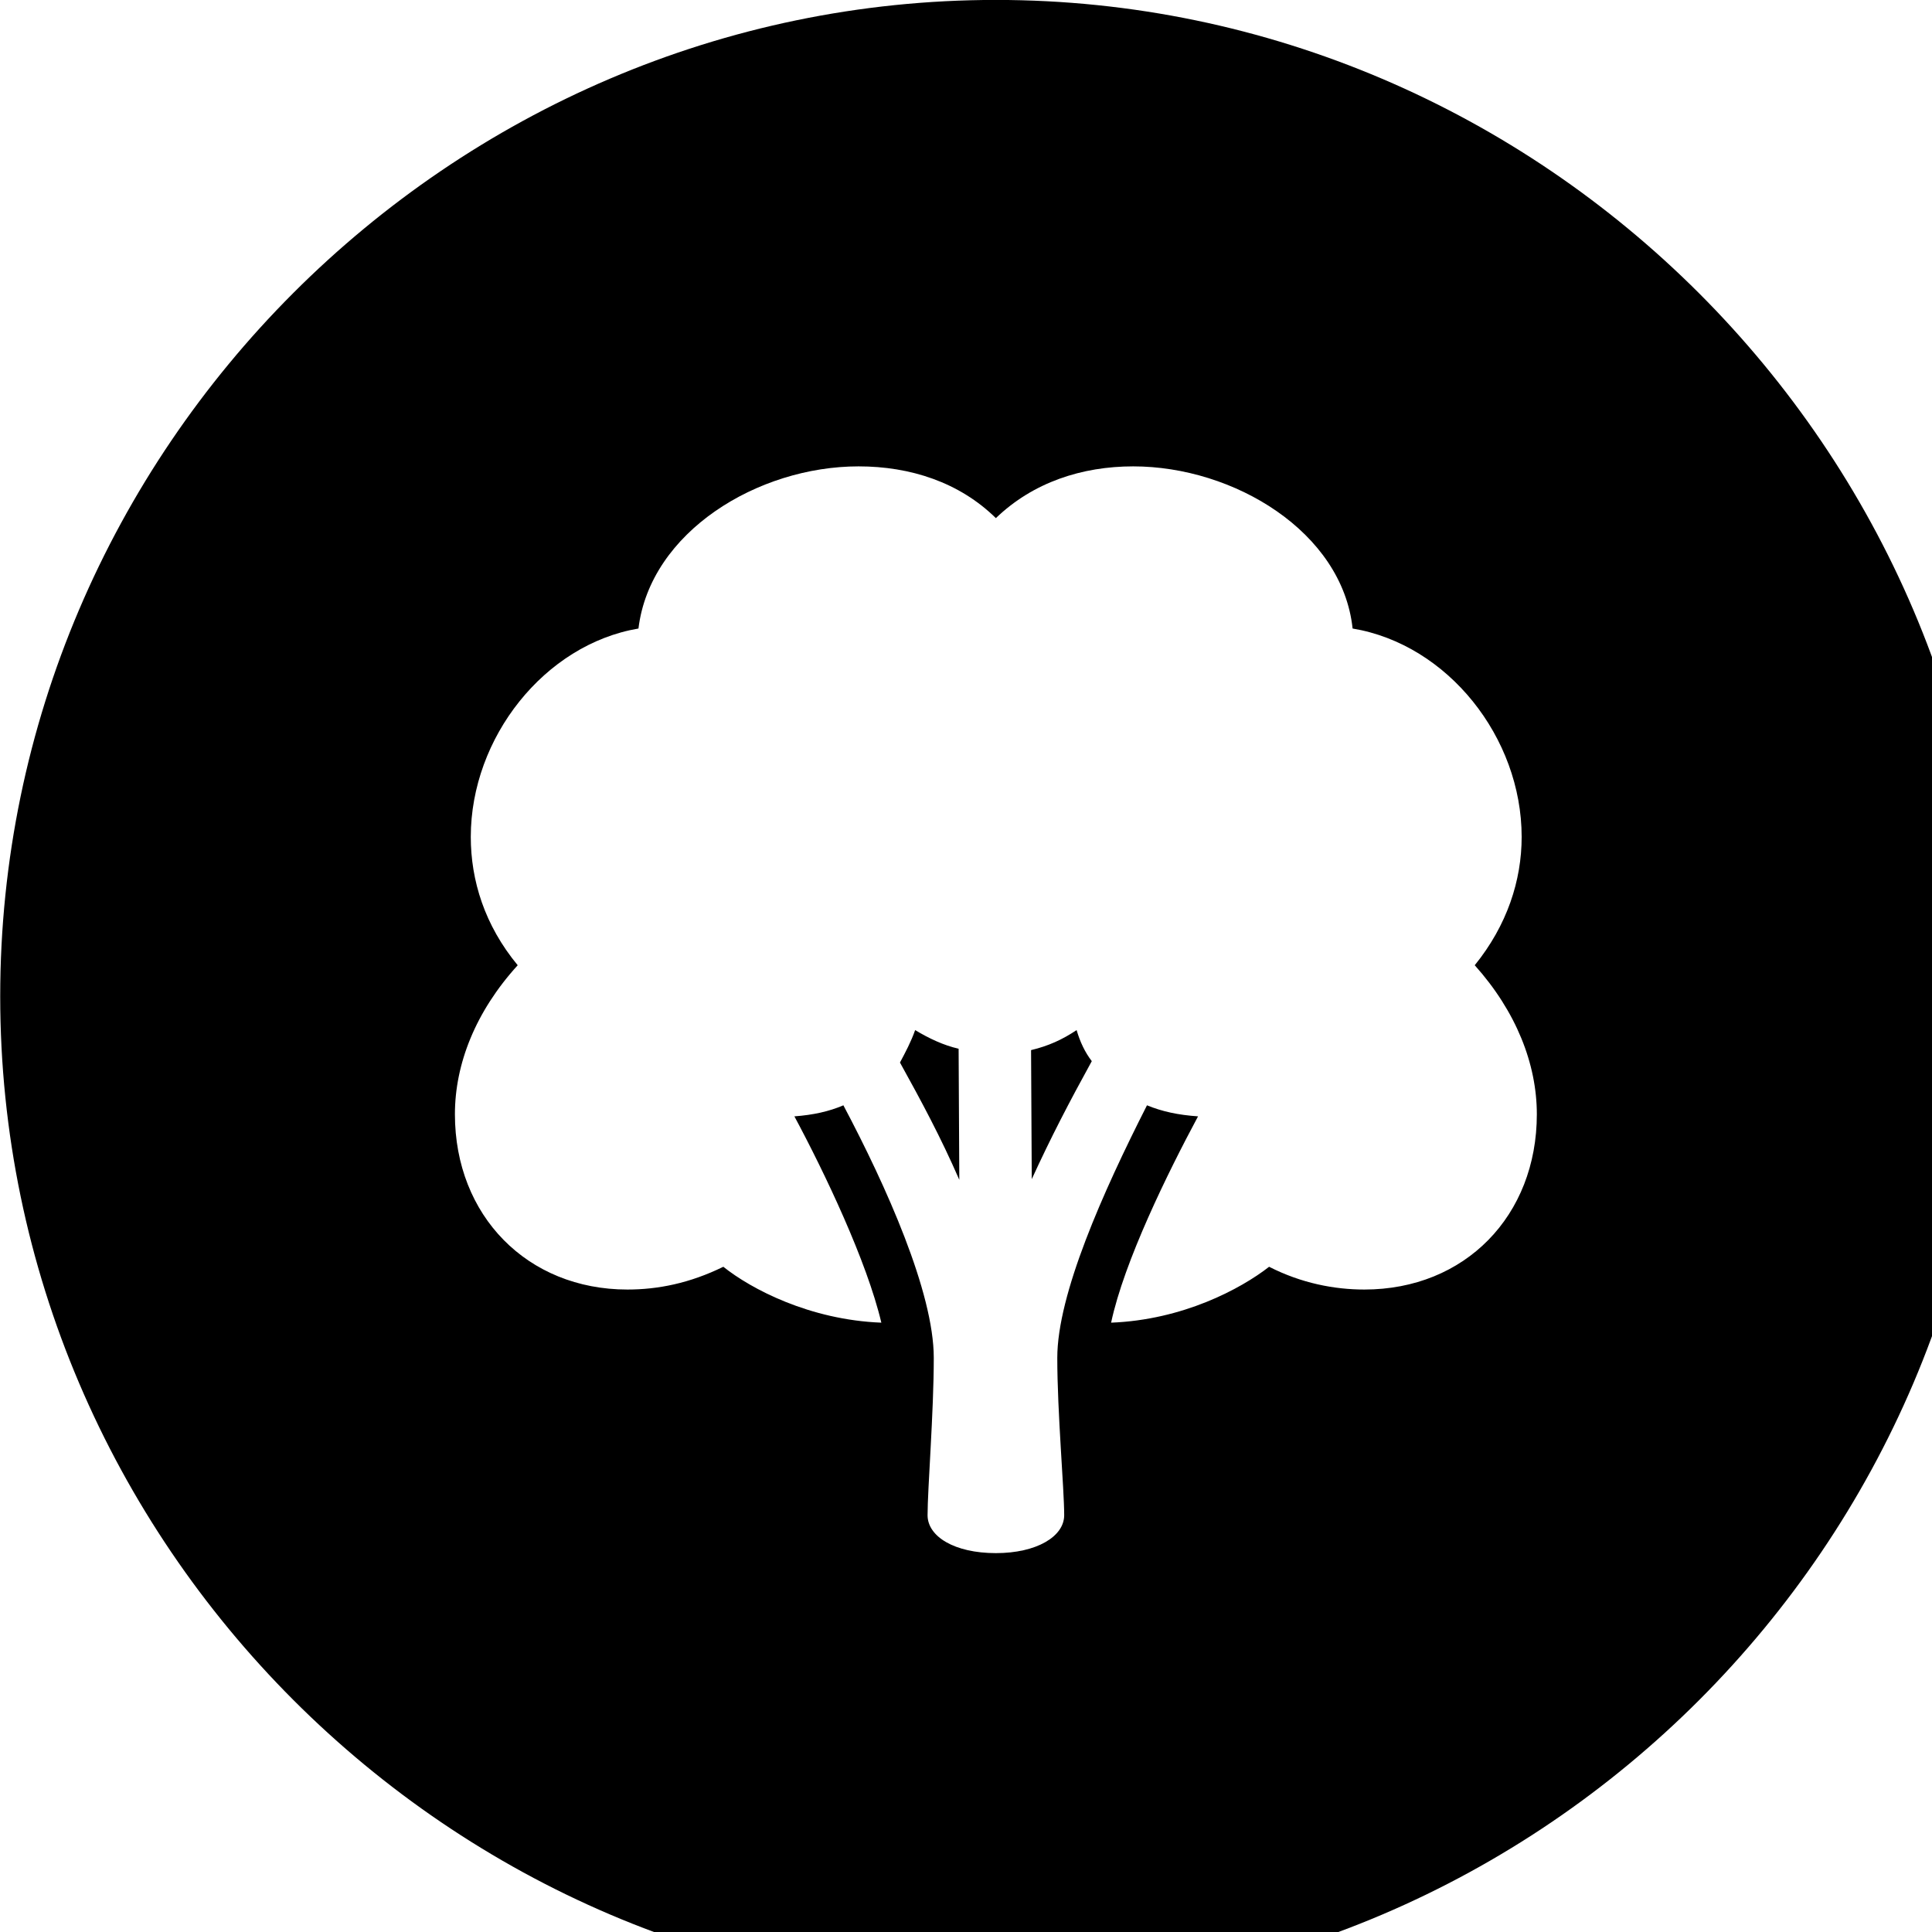 <svg xmlns="http://www.w3.org/2000/svg" viewBox="0 0 28 28" width="28" height="28">
  <path d="M14.433 28.889C22.363 28.889 28.873 22.369 28.873 14.439C28.873 6.519 22.353 -0.001 14.433 -0.001C6.513 -0.001 0.003 6.519 0.003 14.439C0.003 22.369 6.523 28.889 14.433 28.889ZM6.593 16.149C6.593 15.419 6.893 14.659 7.503 13.989C7.023 13.409 6.823 12.759 6.823 12.129C6.823 10.689 7.893 9.339 9.253 9.109C9.423 7.709 10.983 6.759 12.443 6.759C13.193 6.759 13.903 6.989 14.433 7.509C14.973 6.989 15.683 6.759 16.423 6.759C17.883 6.759 19.453 7.709 19.603 9.109C20.983 9.339 22.053 10.689 22.053 12.129C22.053 12.759 21.843 13.409 21.373 13.989C21.973 14.659 22.273 15.419 22.273 16.149C22.273 17.619 21.233 18.689 19.773 18.689C19.343 18.689 18.863 18.599 18.393 18.359C17.983 18.679 17.143 19.129 16.103 19.169C16.293 18.279 16.923 16.999 17.363 16.179C17.073 16.159 16.843 16.109 16.623 16.019C15.983 17.279 15.323 18.759 15.323 19.679C15.323 20.469 15.423 21.579 15.423 21.959C15.423 22.269 15.023 22.509 14.433 22.509C13.833 22.509 13.443 22.269 13.443 21.959C13.443 21.579 13.533 20.469 13.533 19.679C13.533 18.729 12.843 17.189 12.223 16.019C12.013 16.109 11.783 16.159 11.513 16.179C11.953 16.999 12.563 18.279 12.773 19.169C11.733 19.129 10.883 18.679 10.483 18.359C9.993 18.599 9.533 18.689 9.093 18.689C7.643 18.689 6.593 17.619 6.593 16.149ZM13.903 17.099L13.893 15.199C13.673 15.149 13.463 15.049 13.263 14.929C13.203 15.099 13.123 15.249 13.043 15.399C13.353 15.959 13.633 16.479 13.903 17.099ZM14.953 17.089C15.233 16.479 15.493 15.979 15.823 15.379C15.723 15.249 15.653 15.099 15.603 14.929C15.393 15.069 15.193 15.159 14.943 15.219Z" />
</svg>